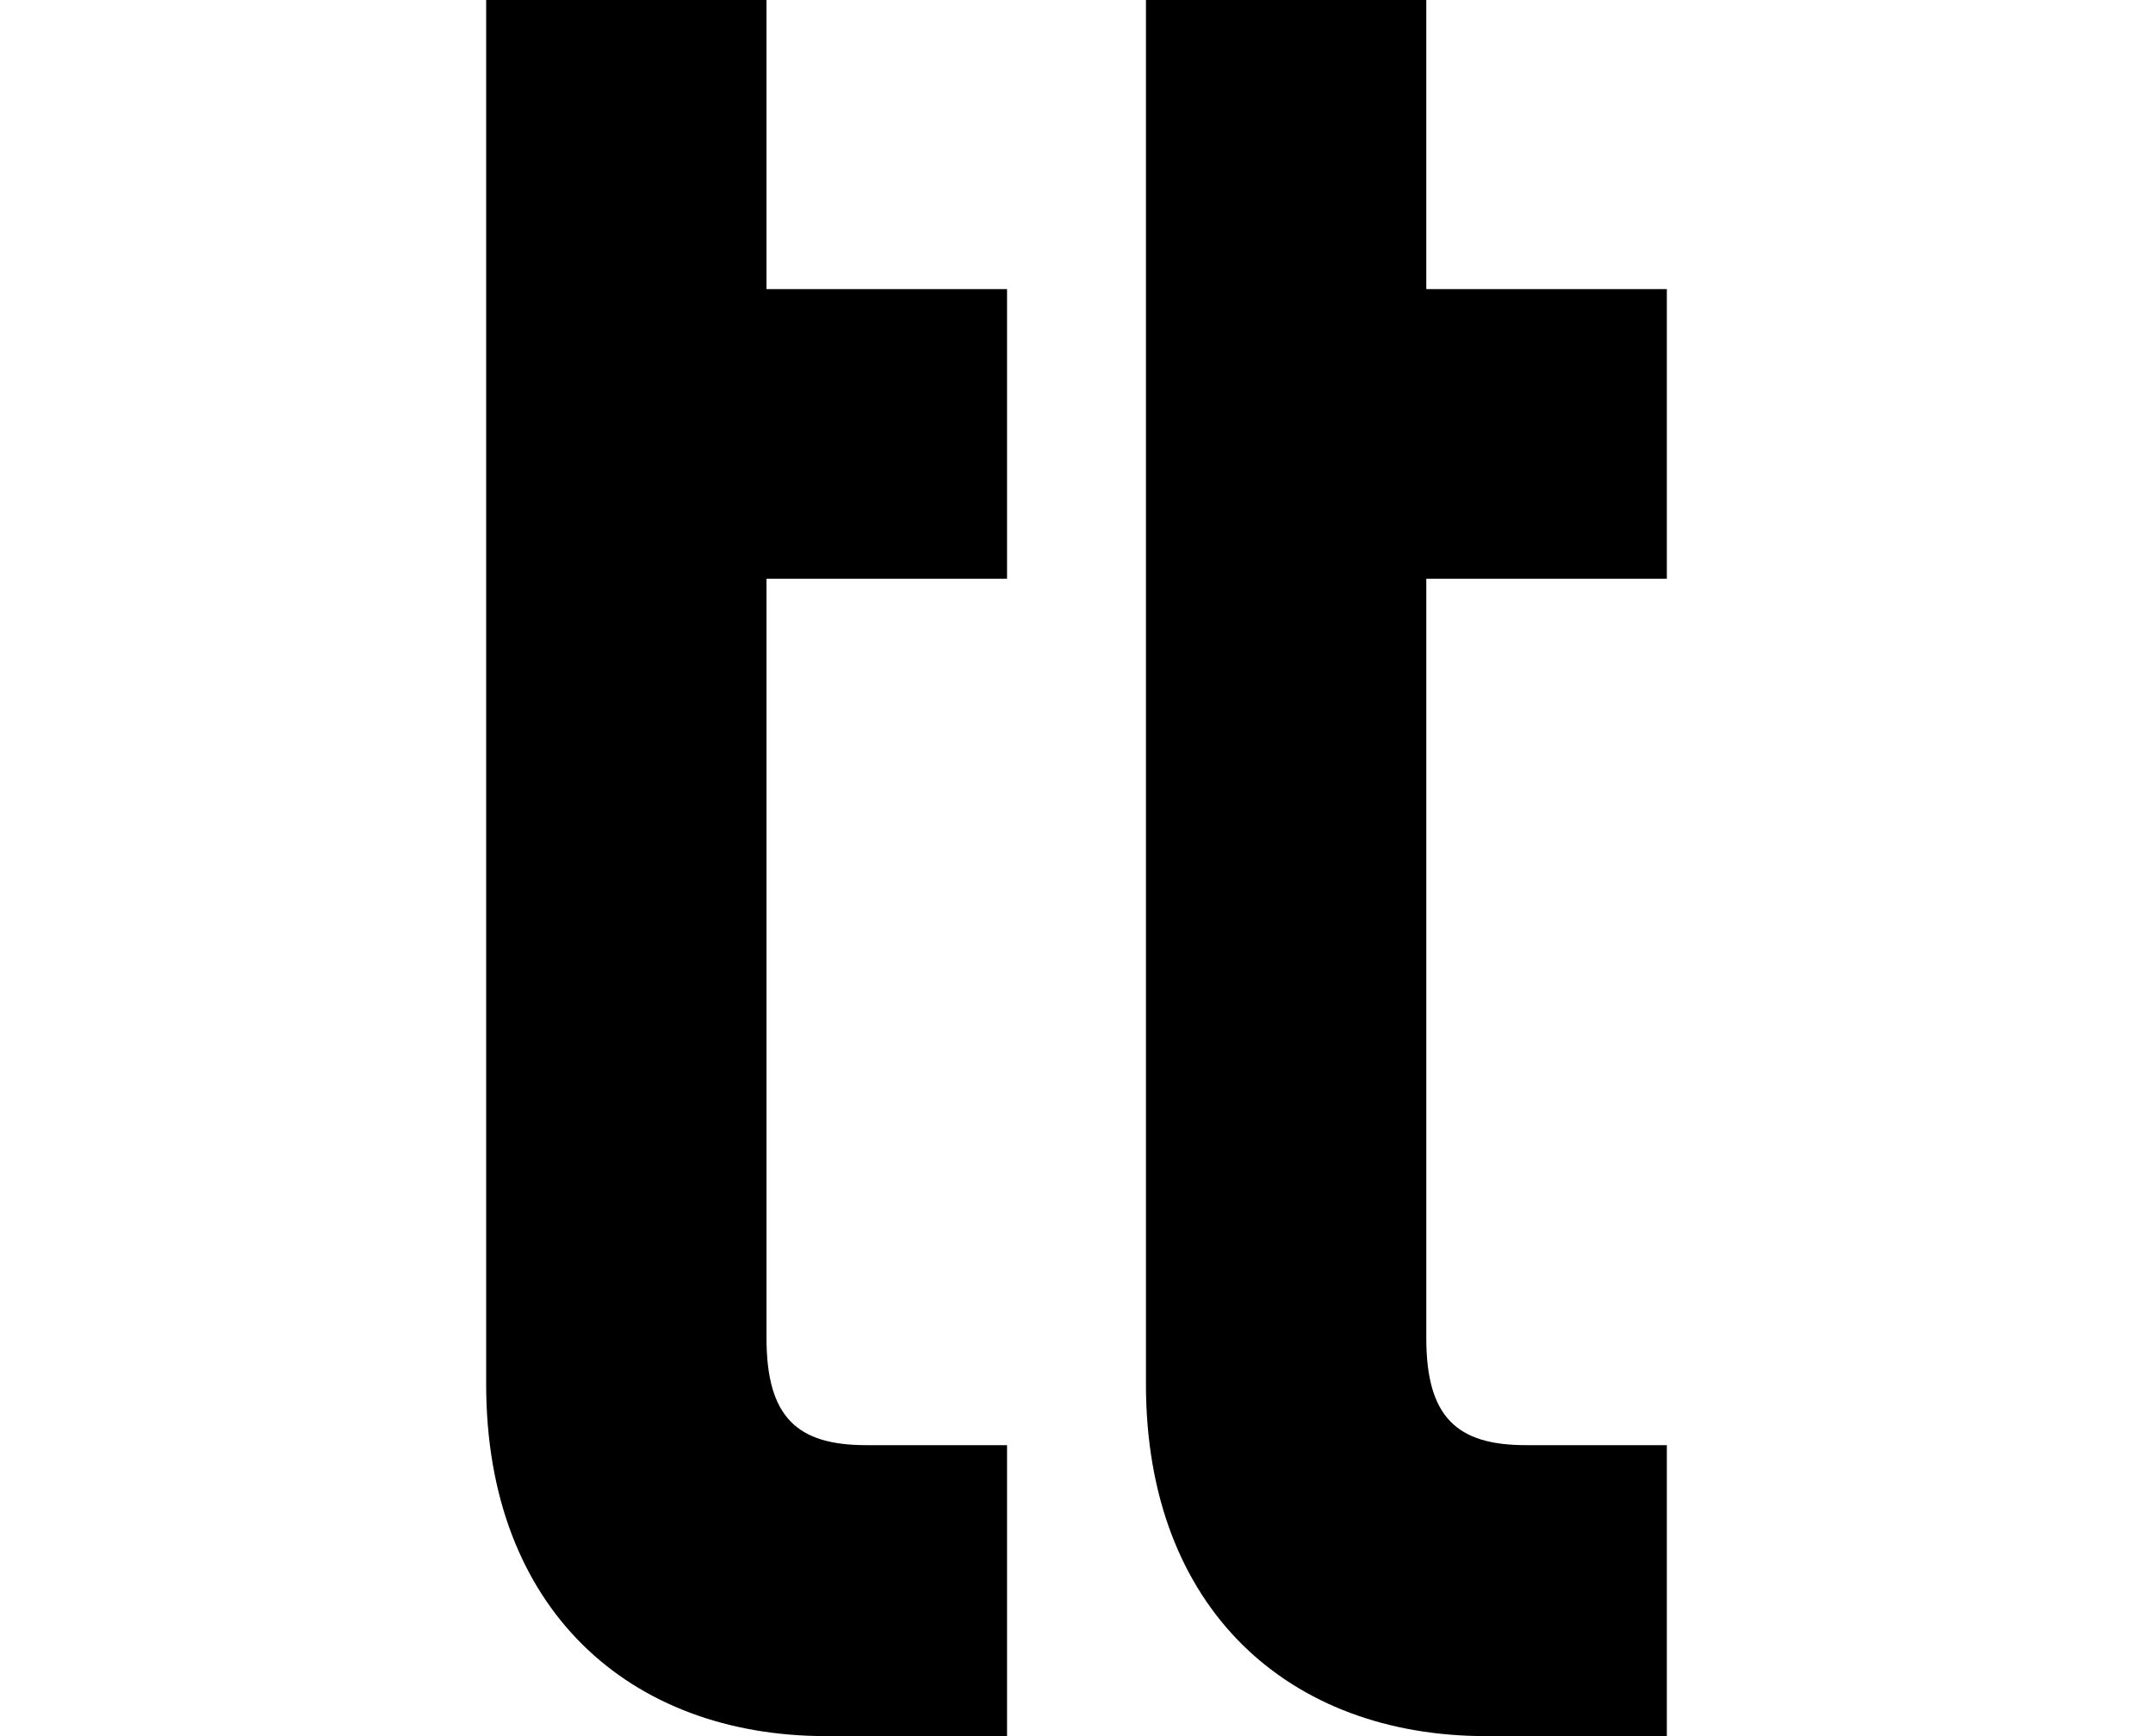 <?xml version="1.0" encoding="utf-8"?>
<!-- Generator: Adobe Illustrator 16.0.4, SVG Export Plug-In . SVG Version: 6.00 Build 0)  -->
<!DOCTYPE svg PUBLIC "-//W3C//DTD SVG 1.1//EN" "http://www.w3.org/Graphics/SVG/1.1/DTD/svg11.dtd">
<svg version="1.1" id="icone-logo-techtudo" xmlns="http://www.w3.org/2000/svg" xmlns:xlink="http://www.w3.org/1999/xlink" x="0px" y="0px"
	 width="620px" height="500px" viewBox="0 0 620 500" style="enable-background:new 0 0 620 500;" xml:space="preserve">
	<path d="M140,0h80.731v83.26H290v83.436h-69.269v218.68c0,22.71,8.767,30.827,28.655,30.827H290V500h-52.096
		C181.376,500,140,463.527,140,398.631V0z"/>
	<path class="svg-letra-techtudo" d="M330,0h80.731v83.26H480v83.436h-69.269v218.68c0,22.71,8.767,30.827,28.654,30.827H480V500h-52.096
		C371.376,500,330,463.527,330,398.631V0z"/>
</svg>
